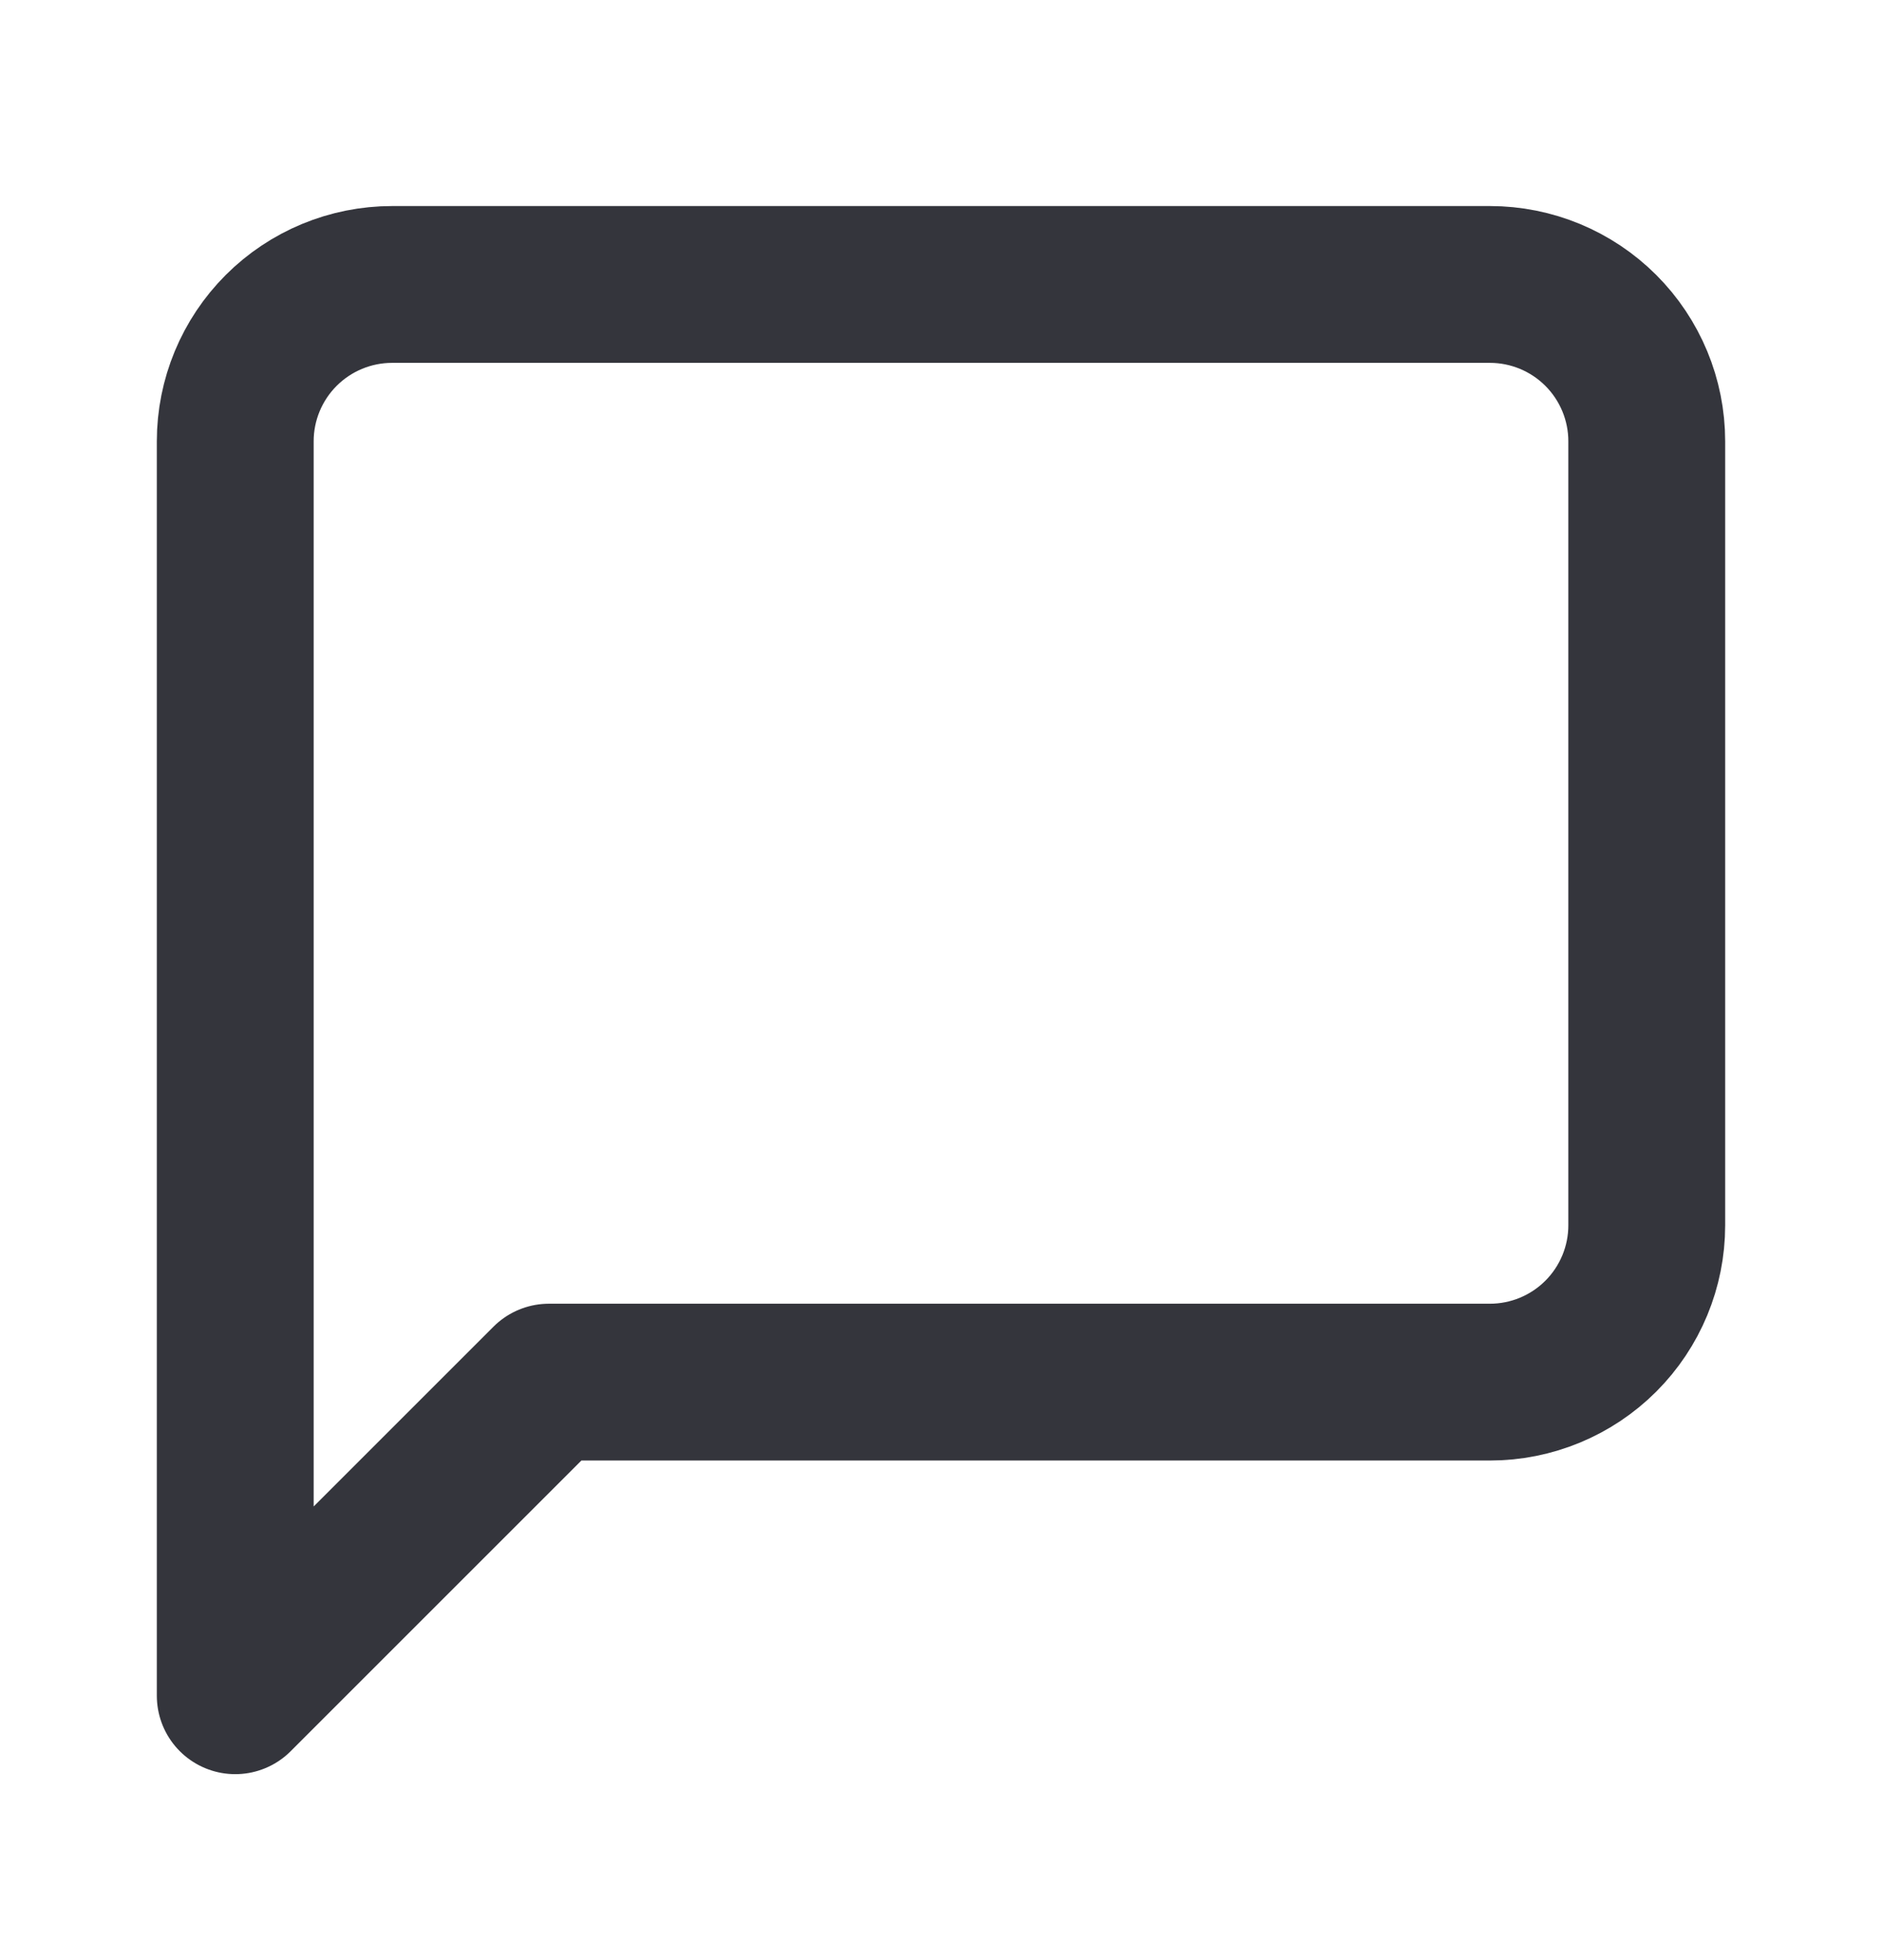 <svg width="24" height="25" viewBox="0 0 24 25" fill="none" xmlns="http://www.w3.org/2000/svg">
  <path
    d="M21 15.628C21 16.158 20.789 16.667 20.414 17.042C20.039 17.417 19.53 17.628 19 17.628H7L3 21.628V5.628C3 5.098 3.211 4.589 3.586 4.214C3.961 3.839 4.47 3.628 5 3.628H19C19.53 3.628 20.039 3.839 20.414 4.214C20.789 4.589 21 5.098 21 5.628V15.628Z"
    stroke="#34353C" stroke-width="2" stroke-linecap="round" stroke-linejoin="round" />
</svg>

